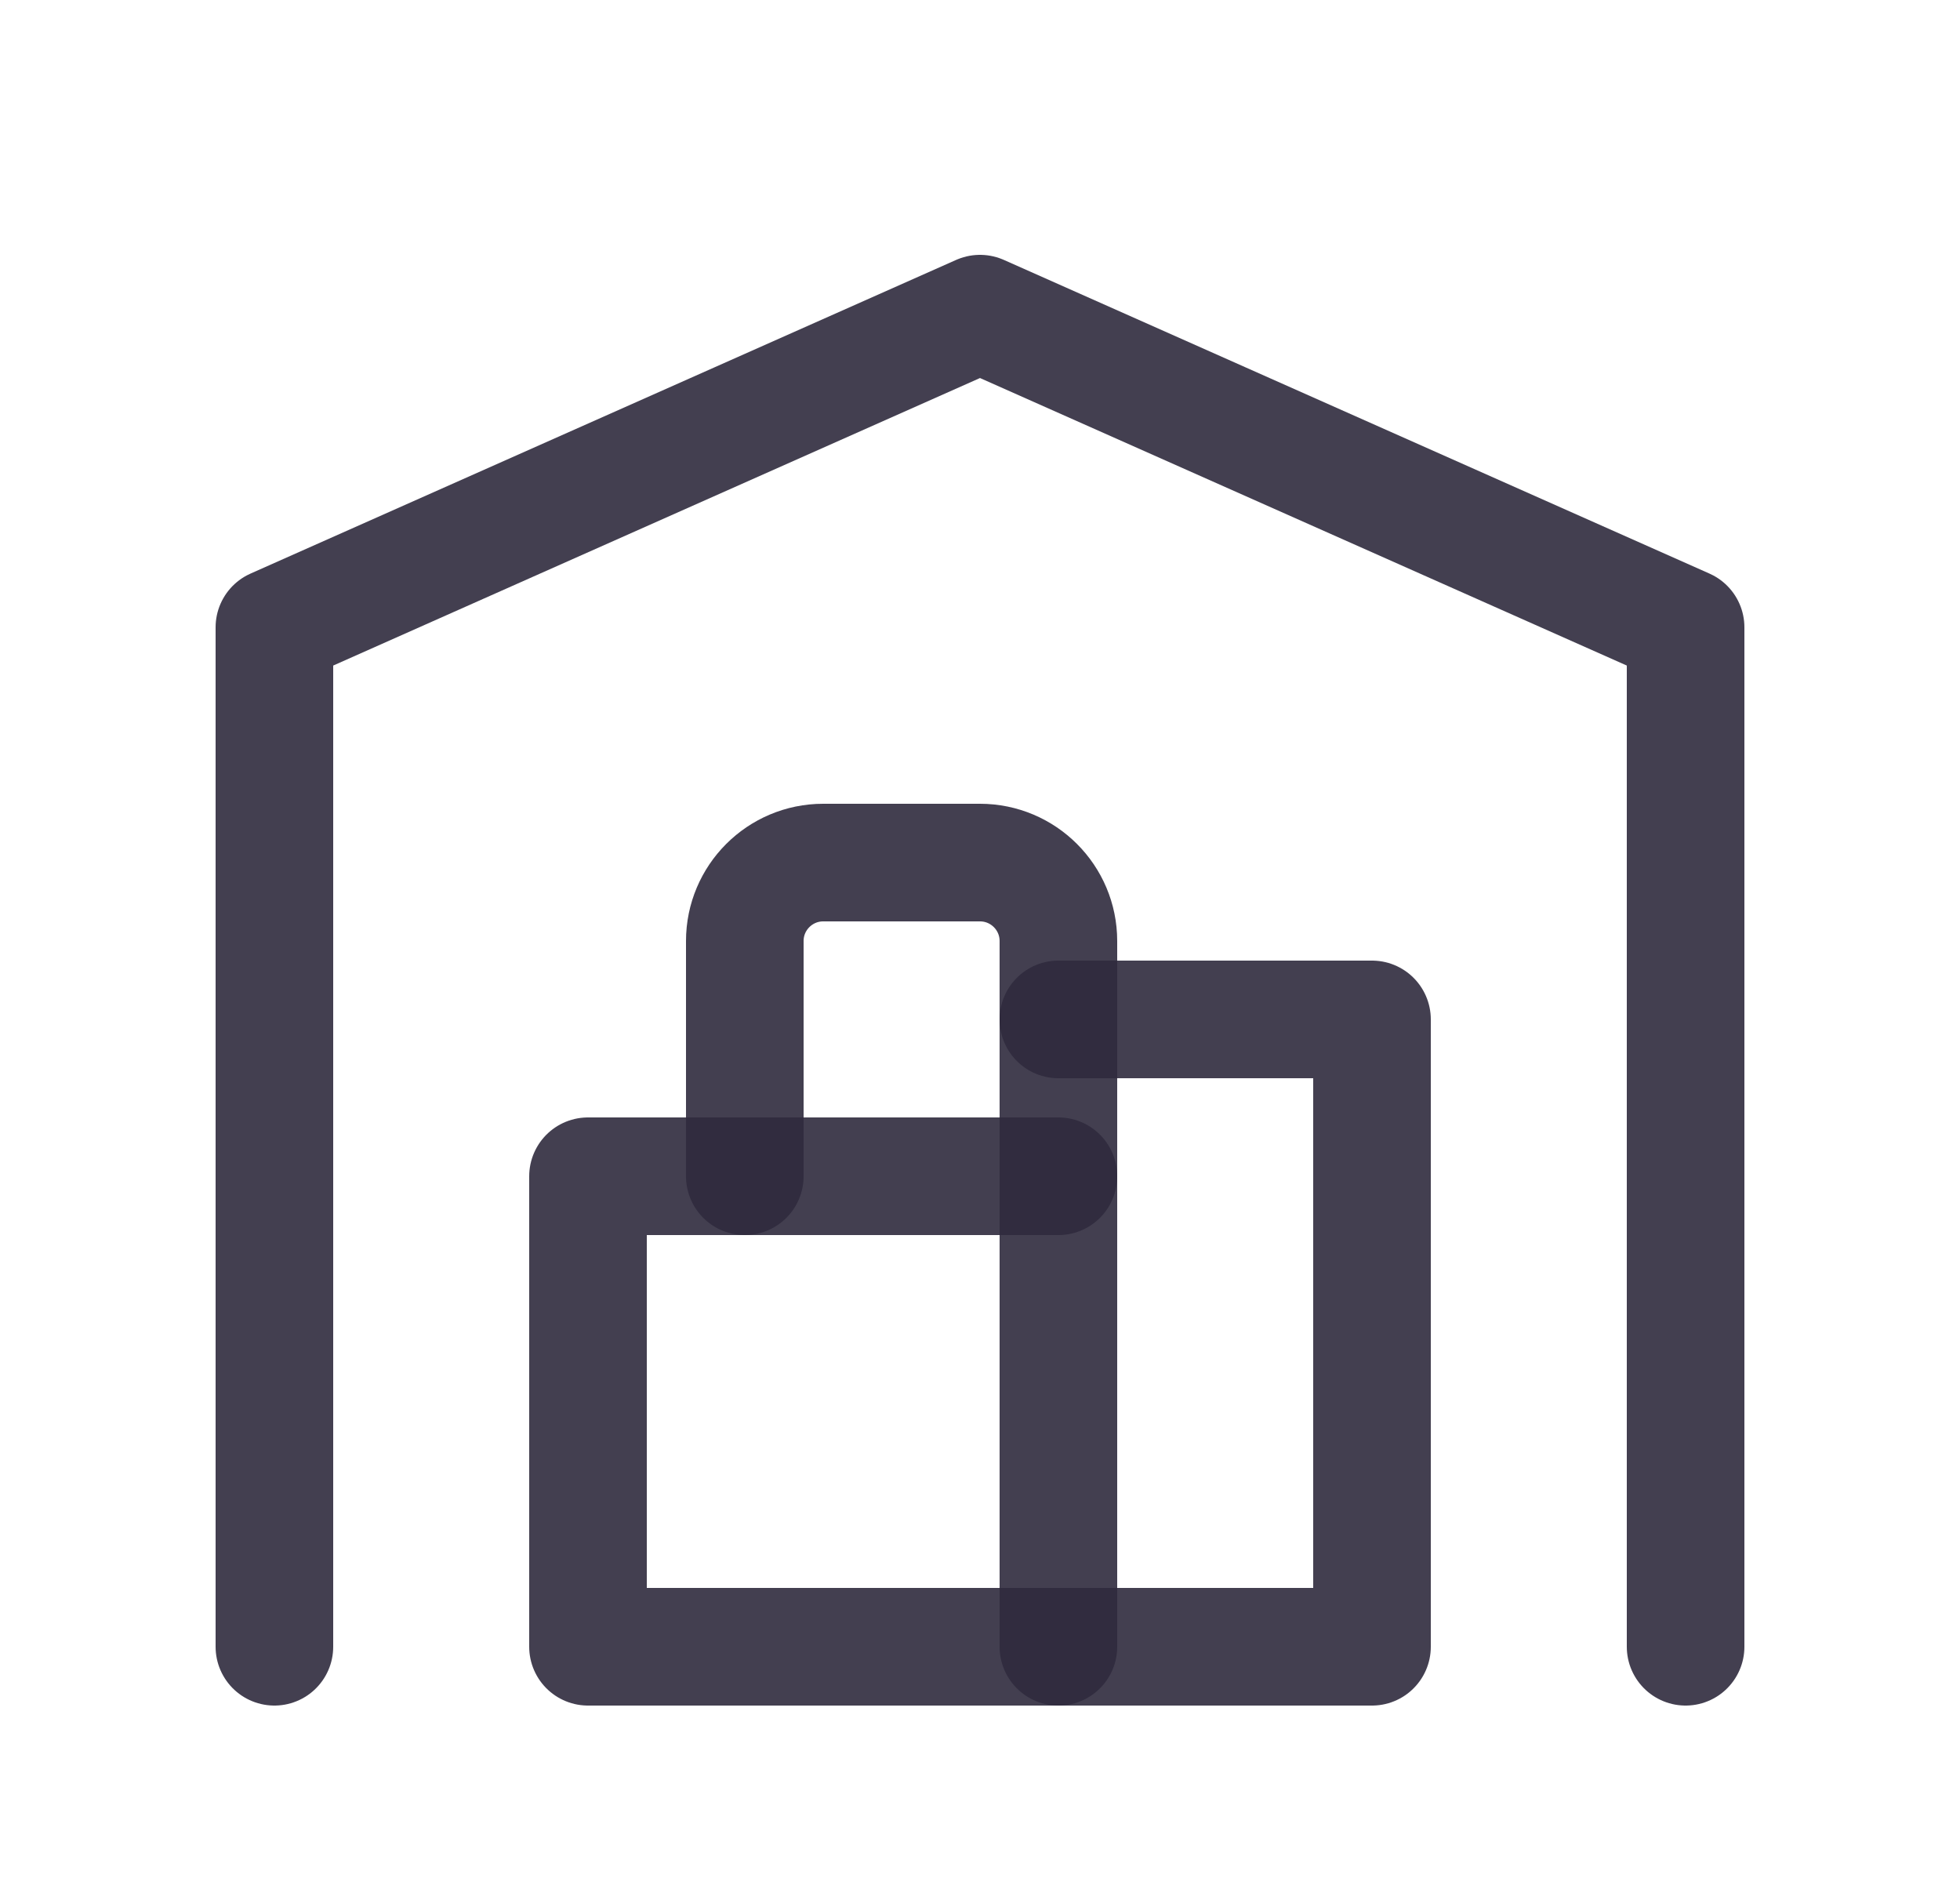 <svg width="25" height="24" viewBox="0 0 25 24" fill="none" xmlns="http://www.w3.org/2000/svg">
<path d="M3.5 21V8L12.5 4L21.5 8V21" stroke="#2F2B3D" stroke-opacity="0.9" stroke-width="1.5" stroke-linecap="round" stroke-linejoin="round"/>
<path d="M13.5 13H17.5V21H7.5V15H13.5" stroke="#2F2B3D" stroke-opacity="0.9" stroke-width="1.5" stroke-linecap="round" stroke-linejoin="round"/>
<path d="M13.5 21V12C13.5 11.448 13.052 11 12.5 11H10.5C9.948 11 9.5 11.448 9.5 12V15" stroke="#2F2B3D" stroke-opacity="0.9" stroke-width="1.5" stroke-linecap="round" stroke-linejoin="round"/>
</svg>
